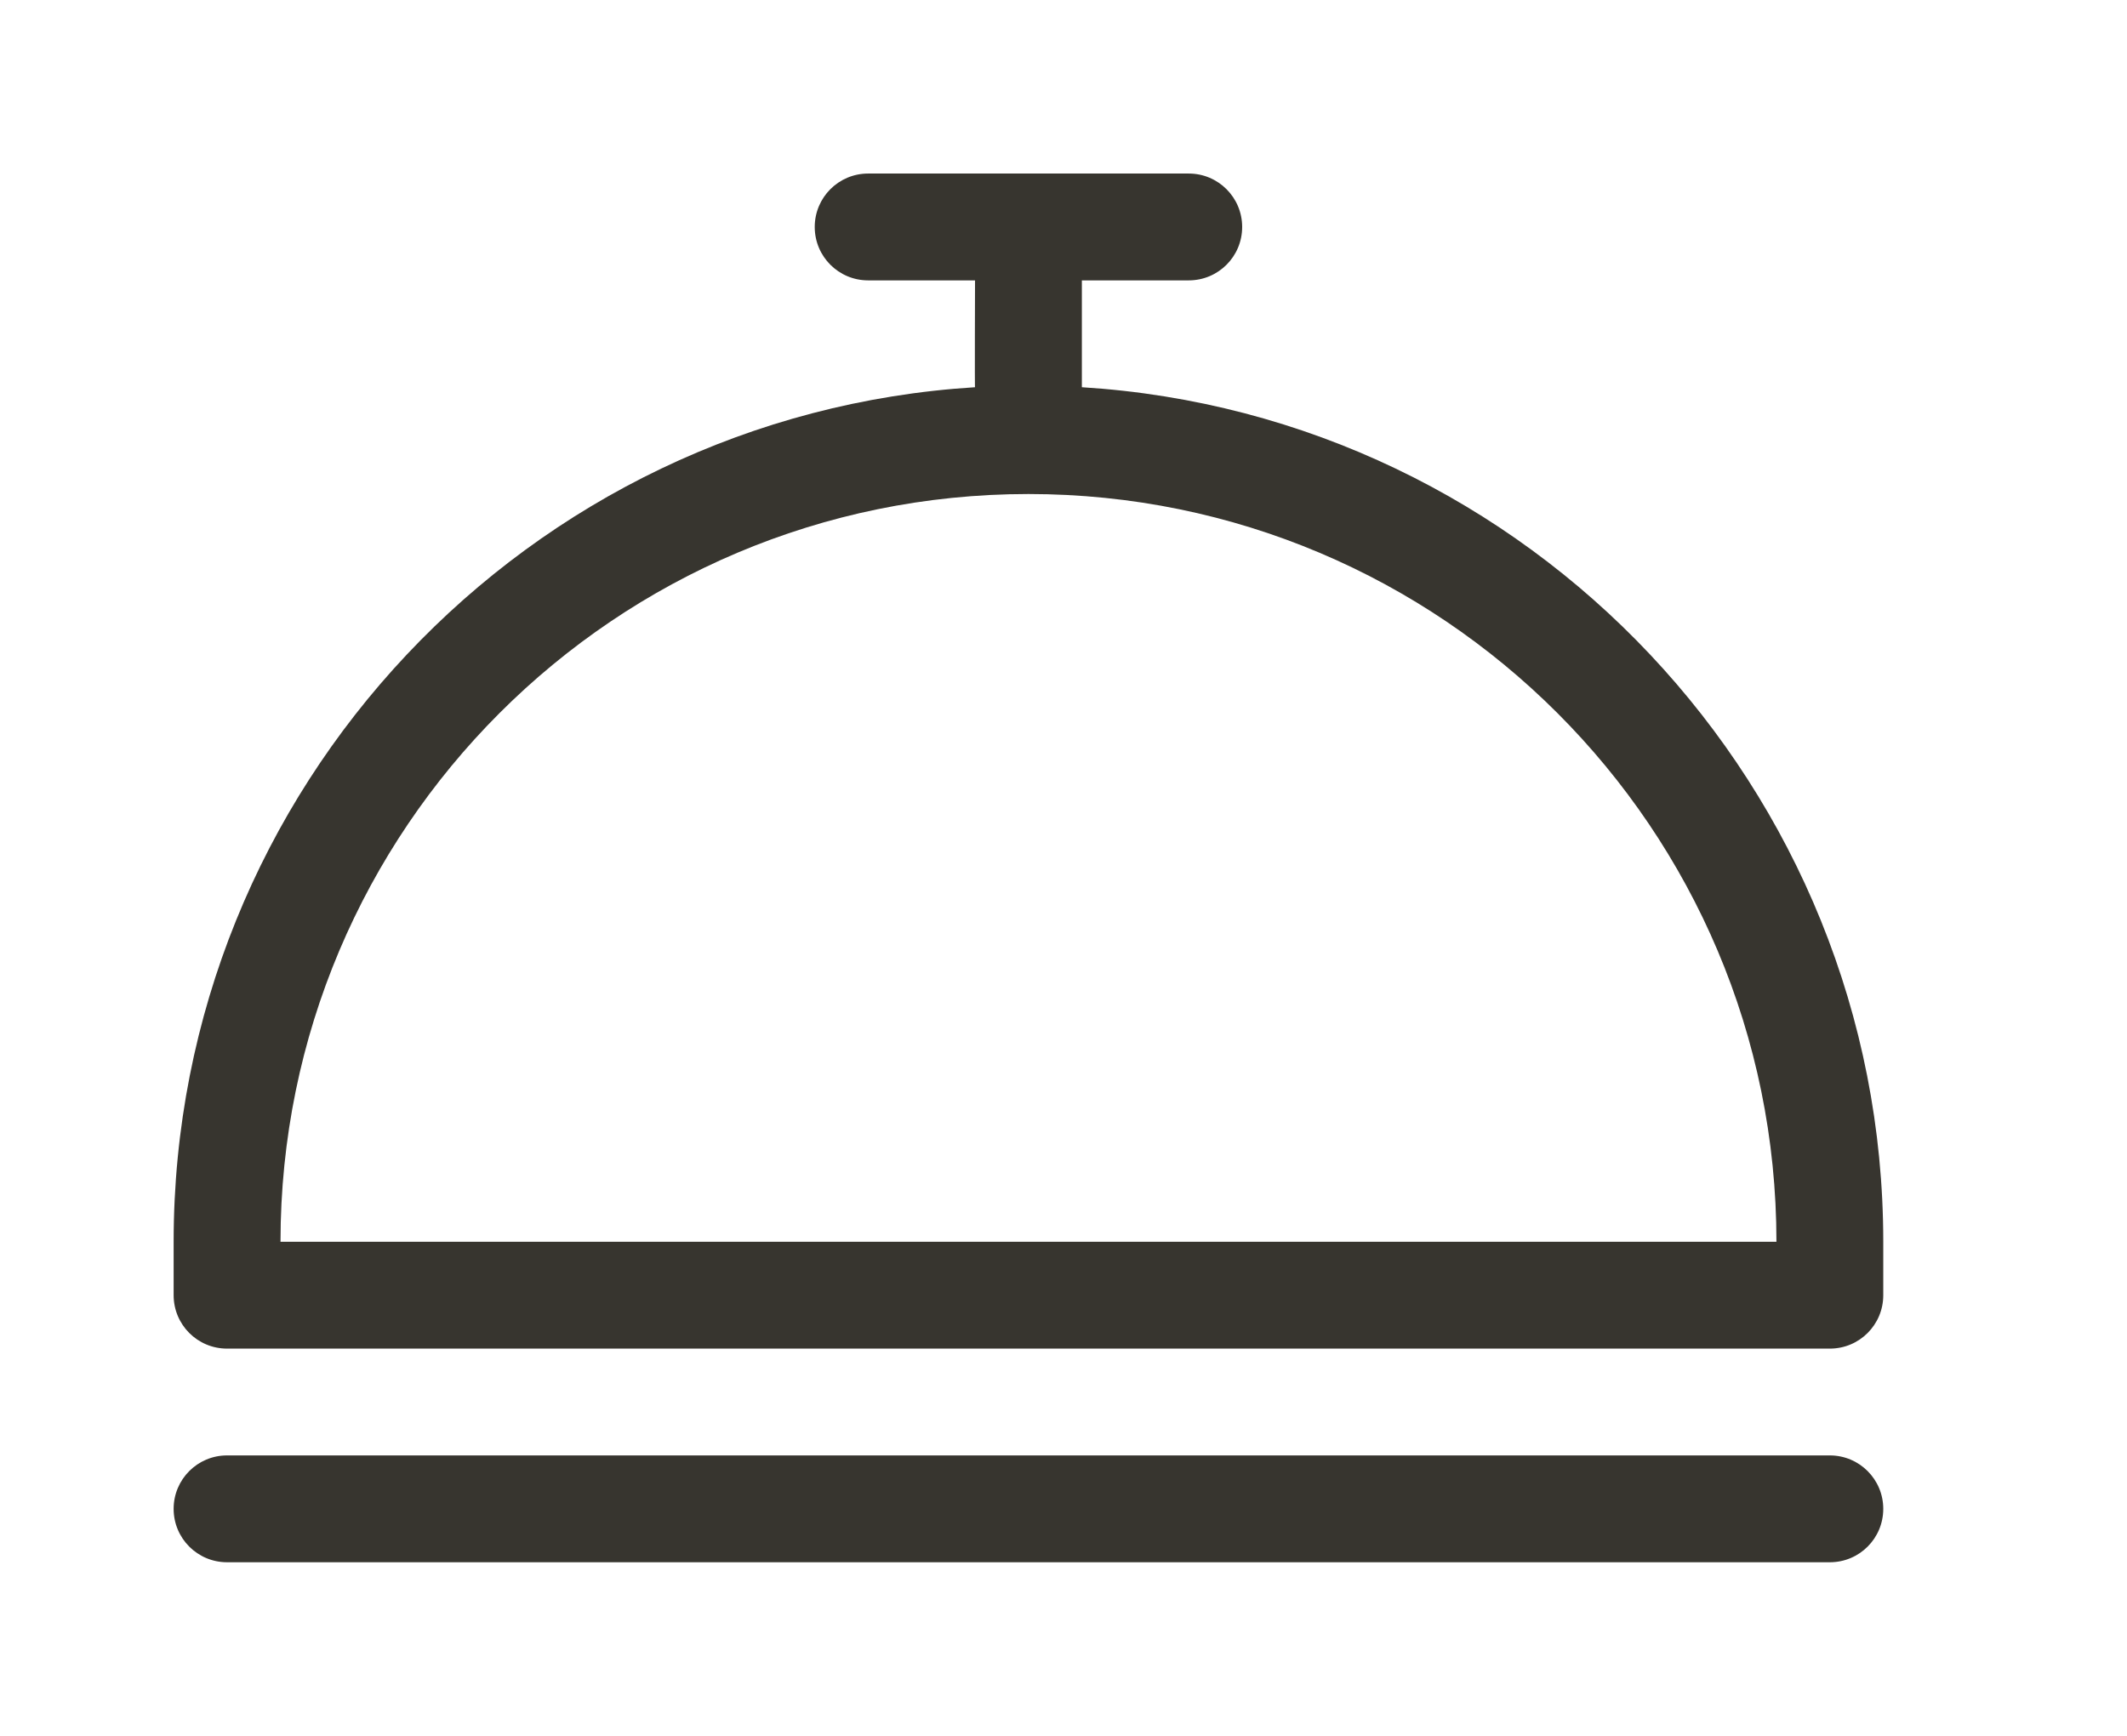 <!-- Generated by IcoMoon.io -->
<svg version="1.1" xmlns="http://www.w3.org/2000/svg" width="49" height="40" viewBox="0 0 49 40">
<title>bm-dinner</title>
<path fill="#37352f" d="M6.462 28.615c0-9.516 7.714-17.231 17.231-17.231s17.231 7.714 17.231 17.231h-34.462zM24.923 8.923v-2.462h2.462c0.681 0 1.231-0.55 1.231-1.231 0-0.679-0.55-1.231-1.231-1.231h-7.385c-0.681 0-1.231 0.551-1.231 1.231 0 0.681 0.55 1.231 1.231 1.231h2.462c0 0-0.009 2.562 0 2.462-10.299 0.639-18.462 9.232-18.462 19.692v1.231c0 0.681 0.55 1.231 1.231 1.231h36.923c0.681 0 1.231-0.55 1.231-1.231v-1.231c0-10.46-8.162-19.054-18.462-19.692v0zM42.154 33.538h-36.923c-0.681 0-1.231 0.551-1.231 1.231 0 0.681 0.55 1.231 1.231 1.231h36.923c0.681 0 1.231-0.55 1.231-1.231 0-0.679-0.55-1.231-1.231-1.231v0z"></path>
</svg>
